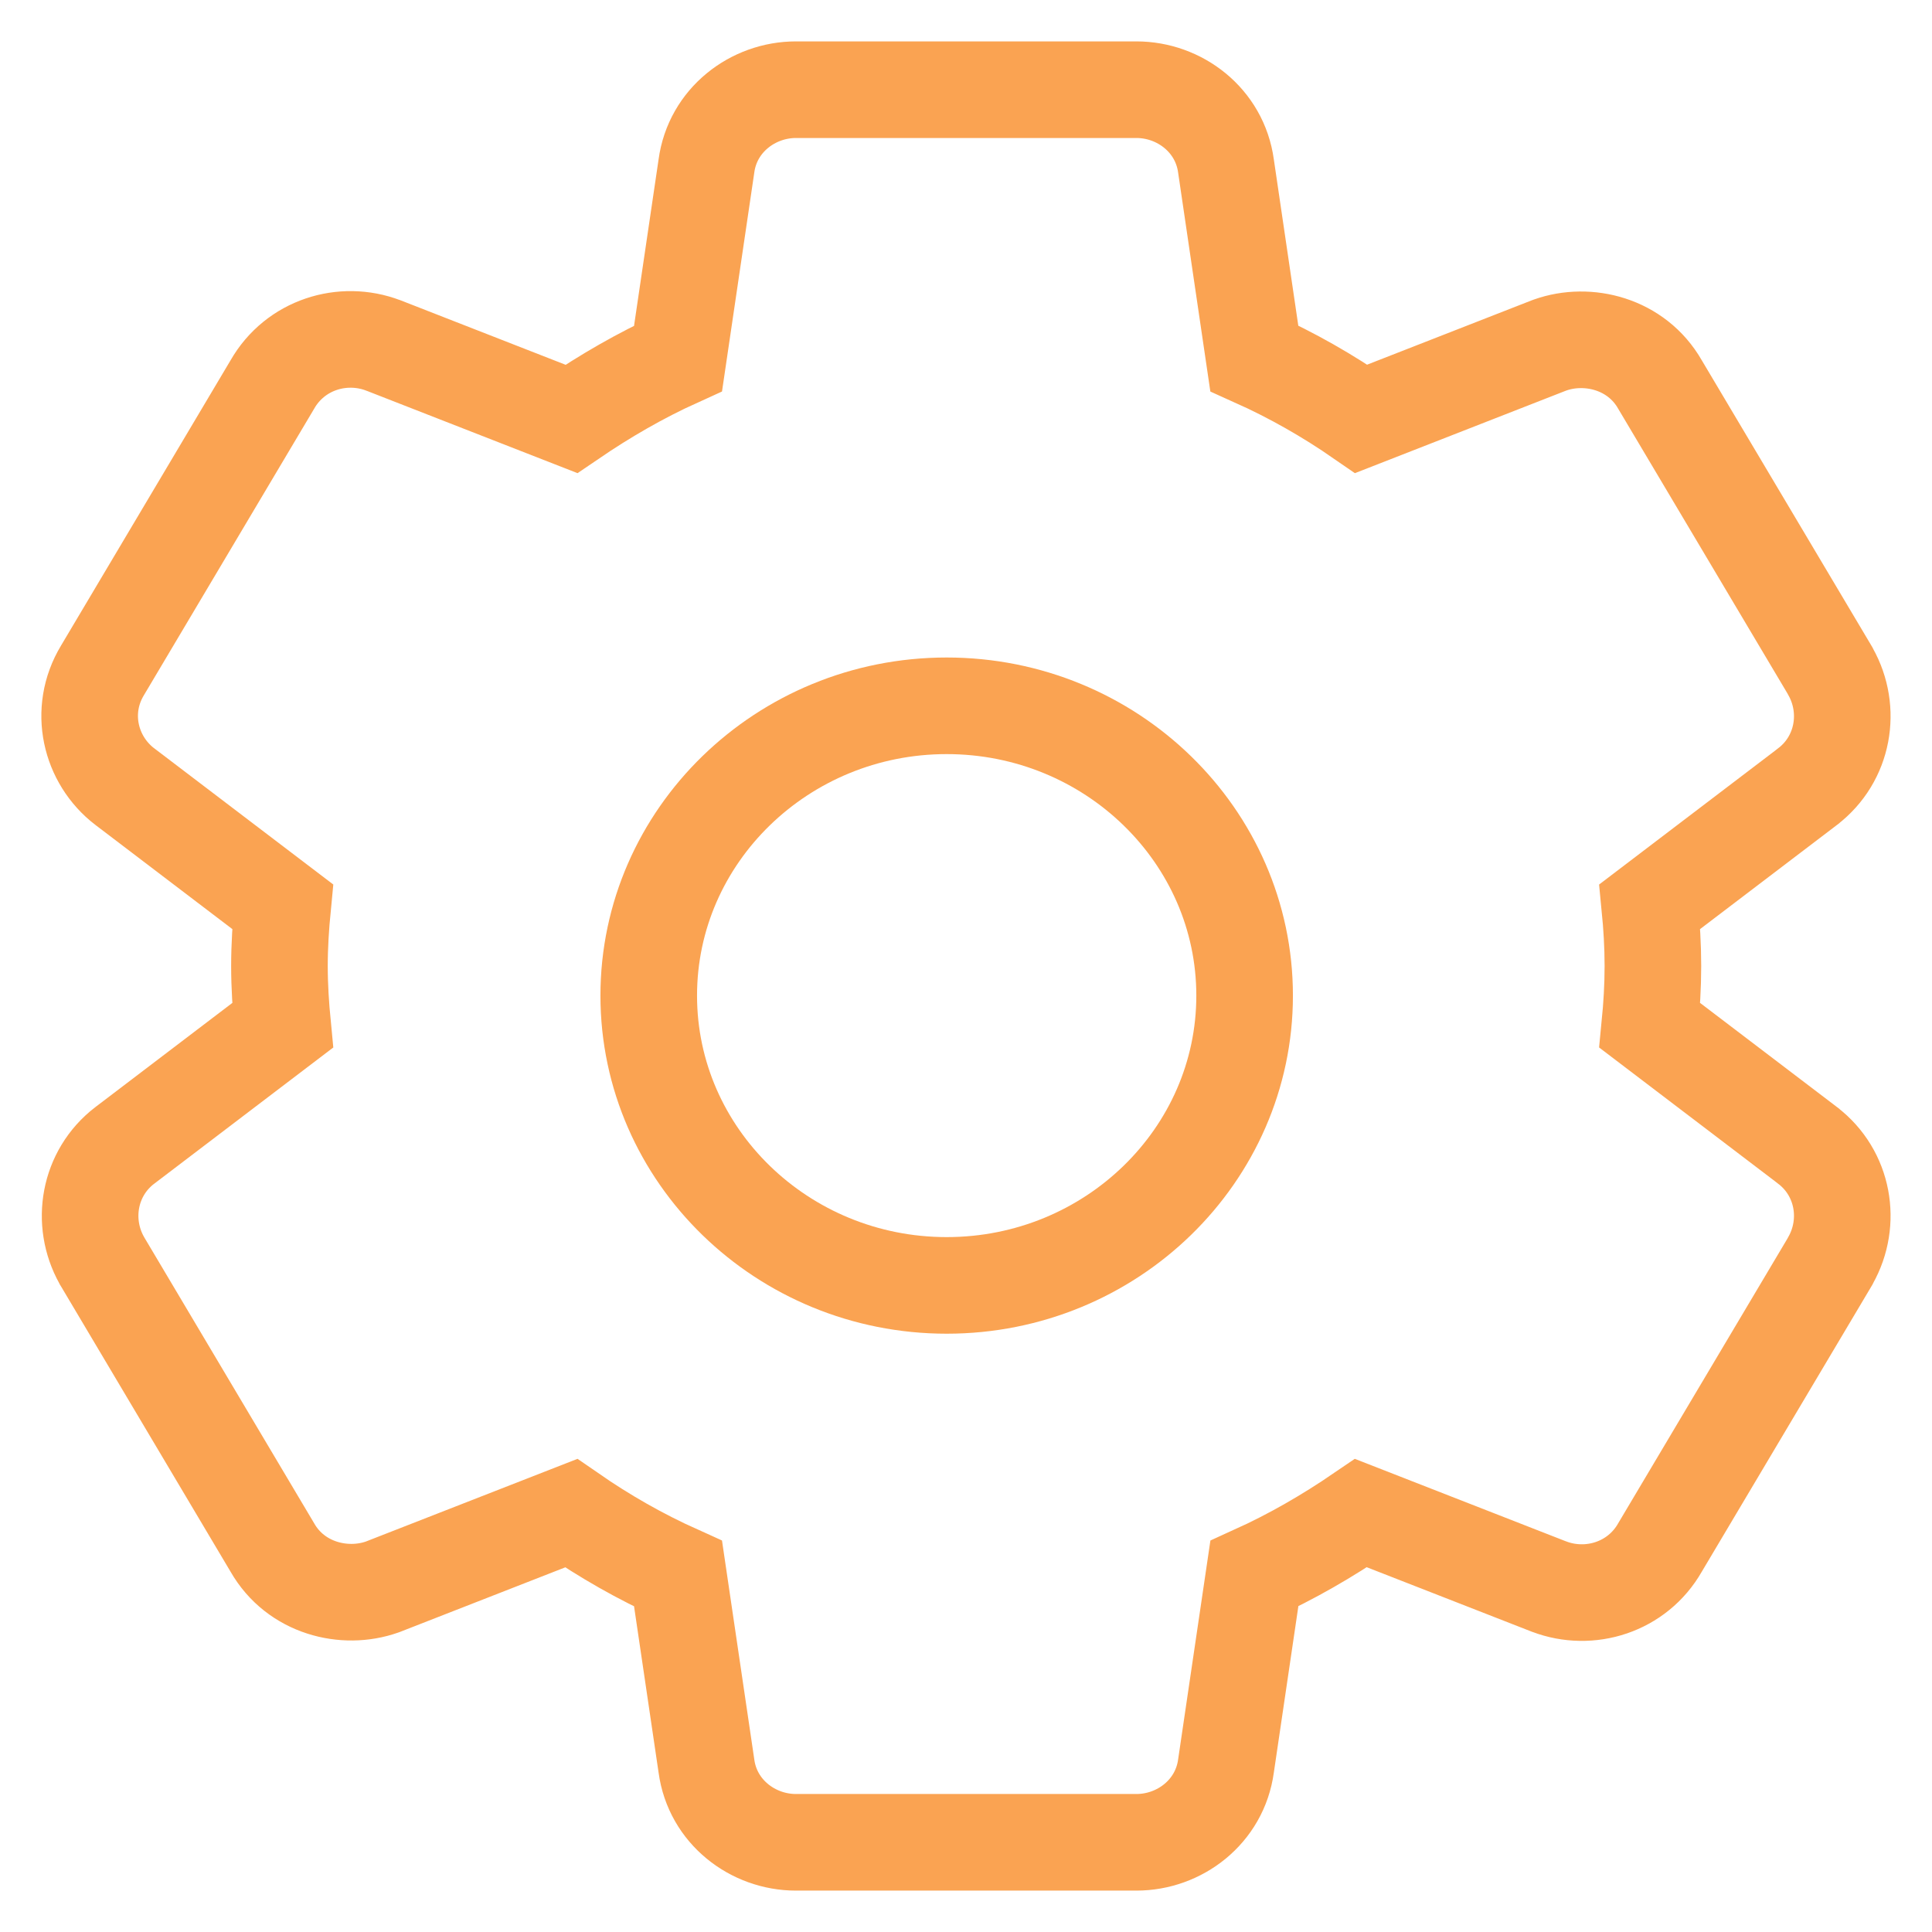 <svg width="28" height="28" viewBox="0 0 28 28" fill="none" xmlns="http://www.w3.org/2000/svg">
<path d="M26.196 11.401L26.198 11.399C26.721 10.998 26.841 10.287 26.53 9.734L26.526 9.726L26.522 9.718L24.058 5.573C23.718 4.978 23.01 4.808 22.467 5L22.456 5.004L22.445 5.008L19.728 6.07C19.241 5.733 18.726 5.439 18.178 5.193L17.768 2.407C17.678 1.742 17.095 1.3 16.47 1.3H11.535C10.911 1.3 10.327 1.742 10.238 2.407L9.827 5.194C9.277 5.443 8.764 5.742 8.281 6.071L5.56 5.008L5.56 5.008L5.554 5.006C4.966 4.782 4.276 4.997 3.947 5.573L1.485 9.716C1.132 10.301 1.306 11.014 1.807 11.399L1.81 11.401L4.096 13.14C4.069 13.418 4.05 13.707 4.05 14C4.05 14.293 4.069 14.582 4.096 14.86L1.81 16.599L1.81 16.599L1.807 16.601C1.285 17.002 1.165 17.713 1.475 18.266L1.479 18.274L1.484 18.282L3.947 22.427C4.287 23.022 4.996 23.192 5.539 23L5.55 22.996L5.56 22.992L8.278 21.93C8.765 22.267 9.28 22.561 9.827 22.807L10.238 25.593C10.327 26.258 10.911 26.7 11.535 26.7H16.47C17.095 26.7 17.678 26.258 17.768 25.593L18.179 22.806C18.728 22.557 19.242 22.258 19.724 21.929L22.445 22.992L22.445 22.992L22.451 22.994C23.039 23.218 23.73 23.003 24.058 22.427L26.522 18.282L26.526 18.274L26.53 18.266C26.841 17.713 26.721 17.002 26.198 16.601L26.196 16.599L23.91 14.86C23.937 14.585 23.955 14.3 23.955 14C23.955 13.7 23.937 13.415 23.91 13.14L26.196 11.401Z" stroke="#FAA352" stroke-width="1.4"/>
<path d="M13.72 18.629C11.339 18.629 9.402 16.745 9.402 14.429C9.402 12.113 11.339 10.229 13.72 10.229C16.101 10.229 18.038 12.113 18.038 14.429C18.038 16.745 16.101 18.629 13.72 18.629Z" stroke="#FAA352" stroke-width="1.4"/>
</svg>
